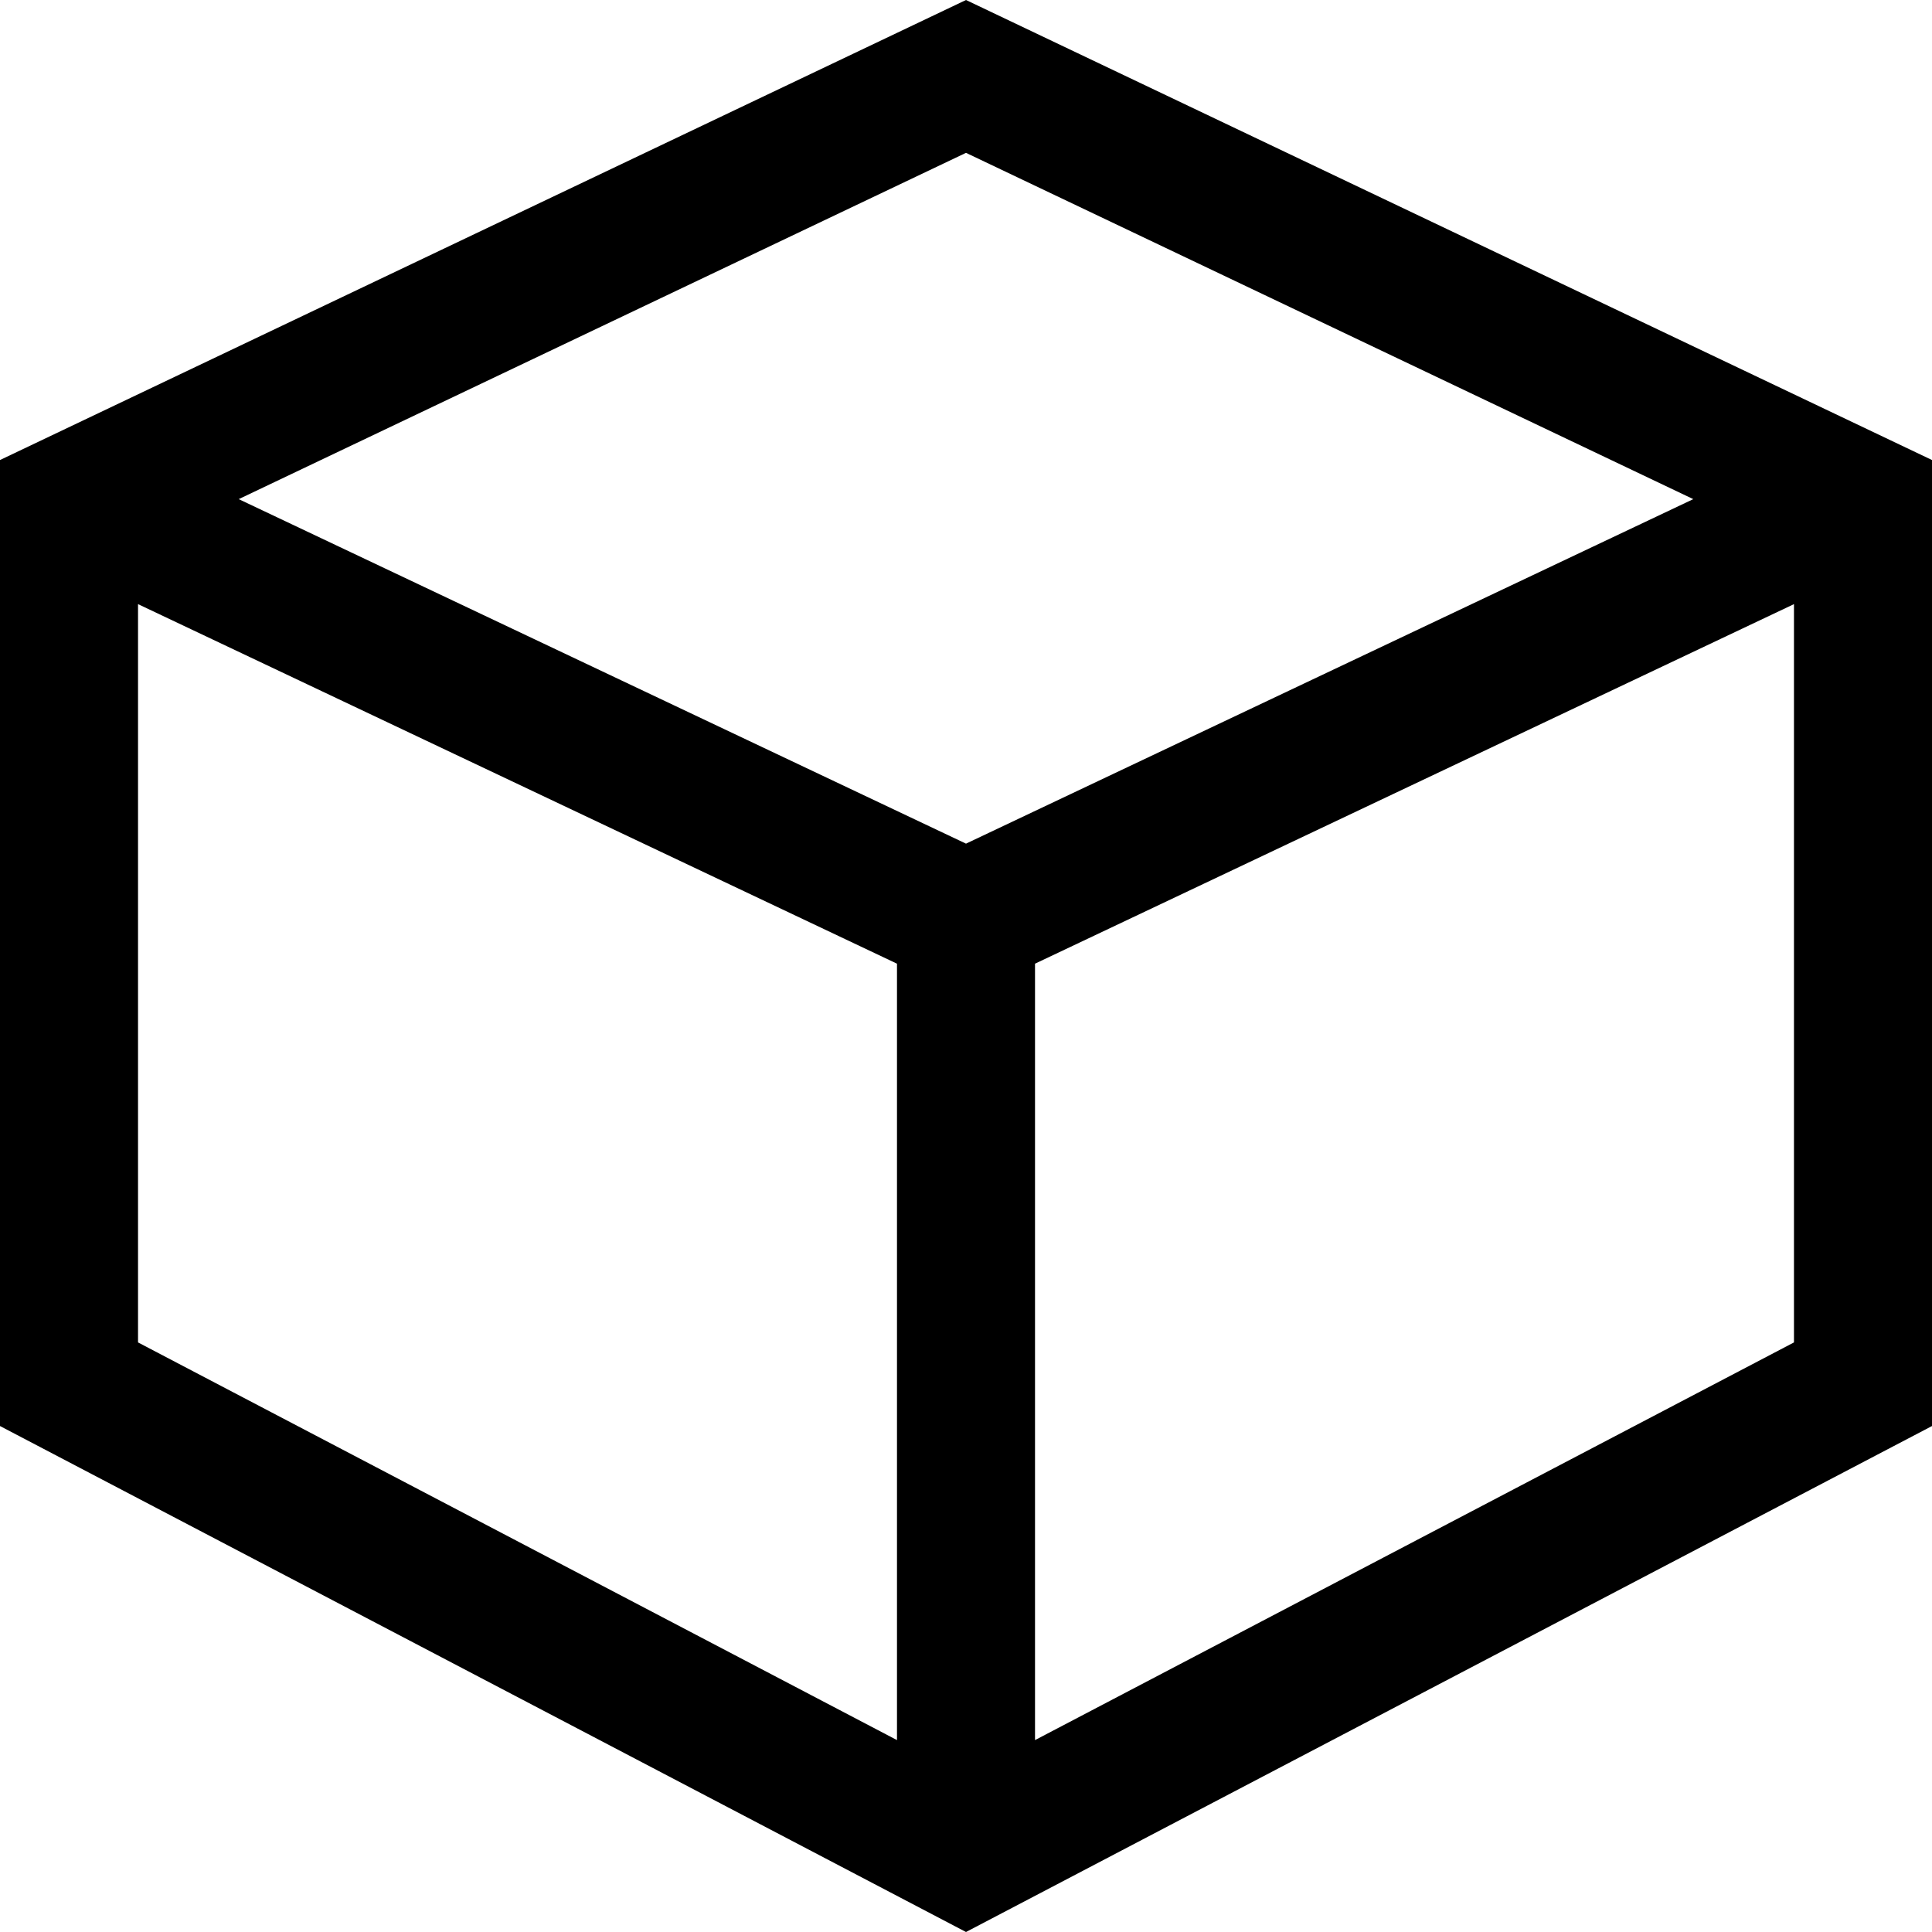<?xml version="1.0" encoding="UTF-8"?>
<svg width="1em" height="1em" viewBox="0 0 18 18" version="1.1" xmlns="http://www.w3.org/2000/svg" xmlns:xlink="http://www.w3.org/1999/xlink">
    <!-- Generator: Sketch 53.2 (72643) - https://sketchapp.com -->
    <title>reference</title>
    <desc>Created with Sketch.</desc>
    <g id="reference" stroke="none" stroke-width="1" fill="none" fill-rule="evenodd">
        <path d="M16.868,4.133 L17.418,5.295 L9,9.283 L0.582,5.295 L1.132,4.133 L9,7.86 L16.868,4.133 Z M8.357,8.143 L9.643,8.143 L9.643,17.143 L8.357,17.143 L8.357,8.143 Z M9,0 L18,4.286 L18,13.286 L9,18 L0,13.286 L0,4.286 L9,0 Z M9,1.424 L1.286,5.097 L1.286,12.507 L9,16.549 L16.714,12.507 L16.714,5.097 L9,1.424 Z" id="Shape" fill="currentColor" fill-rule="nonzero"></path>
    </g>
</svg>